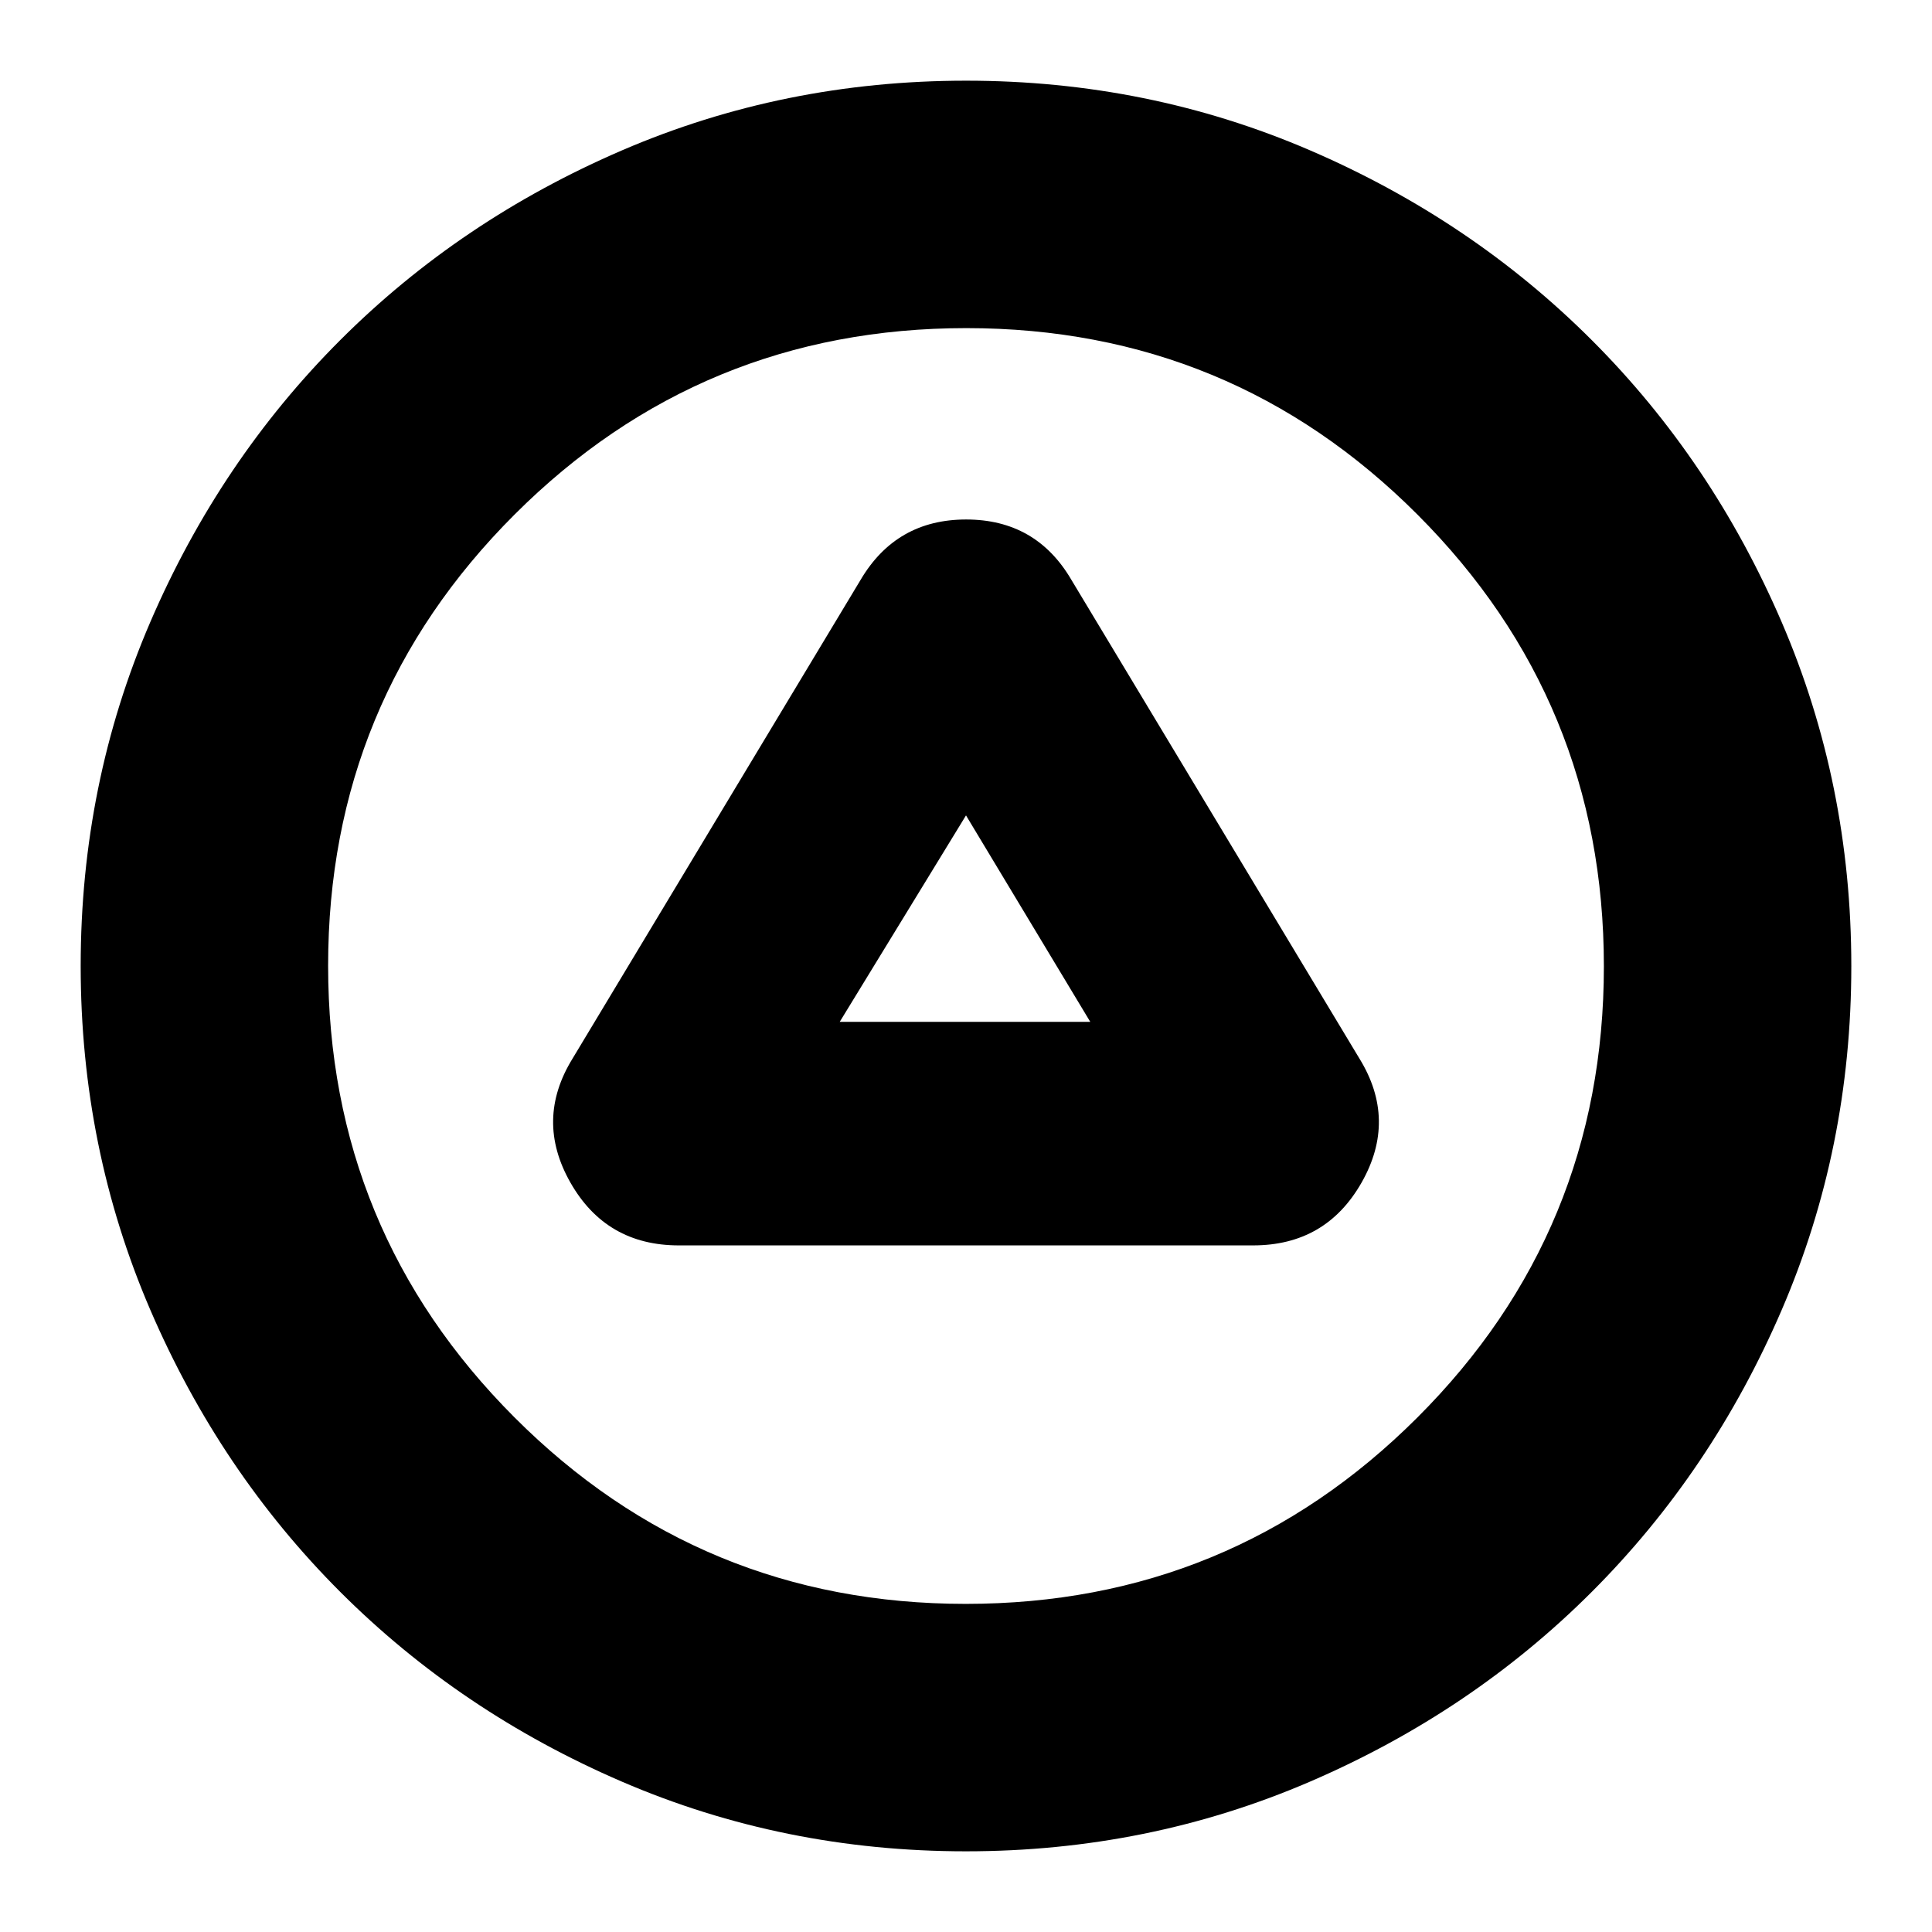 <svg xmlns="http://www.w3.org/2000/svg" height="24" viewBox="0 -960 960 960" width="24"><path d="M337.31-341.17h285.38q36.09 0 53.85-31.18 17.76-31.17-1.06-61.69L532.35-671.91q-17.55-29.96-52.28-29.96-34.72 0-52.42 29.96L284.52-434.04q-18.82 30.52-1.06 61.69 17.76 31.18 53.85 31.18Zm79.95-111.09L480-554.83l61.74 102.57H417.26Zm62.69 412.17q-90.56 0-170.88-34.6-80.31-34.61-140.04-94.34-59.73-59.73-94.34-140.09-34.6-80.36-34.6-170.93 0-90.56 34.6-170.88 34.61-80.31 94.34-140.04 59.73-59.73 140.09-94.34 80.36-34.6 170.93-34.6 90.56 0 170.88 34.6 80.31 34.61 140.04 94.34 59.73 59.73 94.34 140.09 34.6 80.36 34.6 170.93 0 90.56-34.6 170.88-34.61 80.31-94.34 140.04-59.73 59.73-140.09 94.34-80.36 34.6-170.93 34.6Zm-.09-122.95q131.68 0 224.39-92.57 92.71-92.57 92.71-224.25t-92.57-224.39q-92.57-92.71-224.25-92.71t-224.39 92.57q-92.71 92.57-92.71 224.25t92.57 224.39q92.57 92.71 224.25 92.71ZM480-480Z"/></svg>